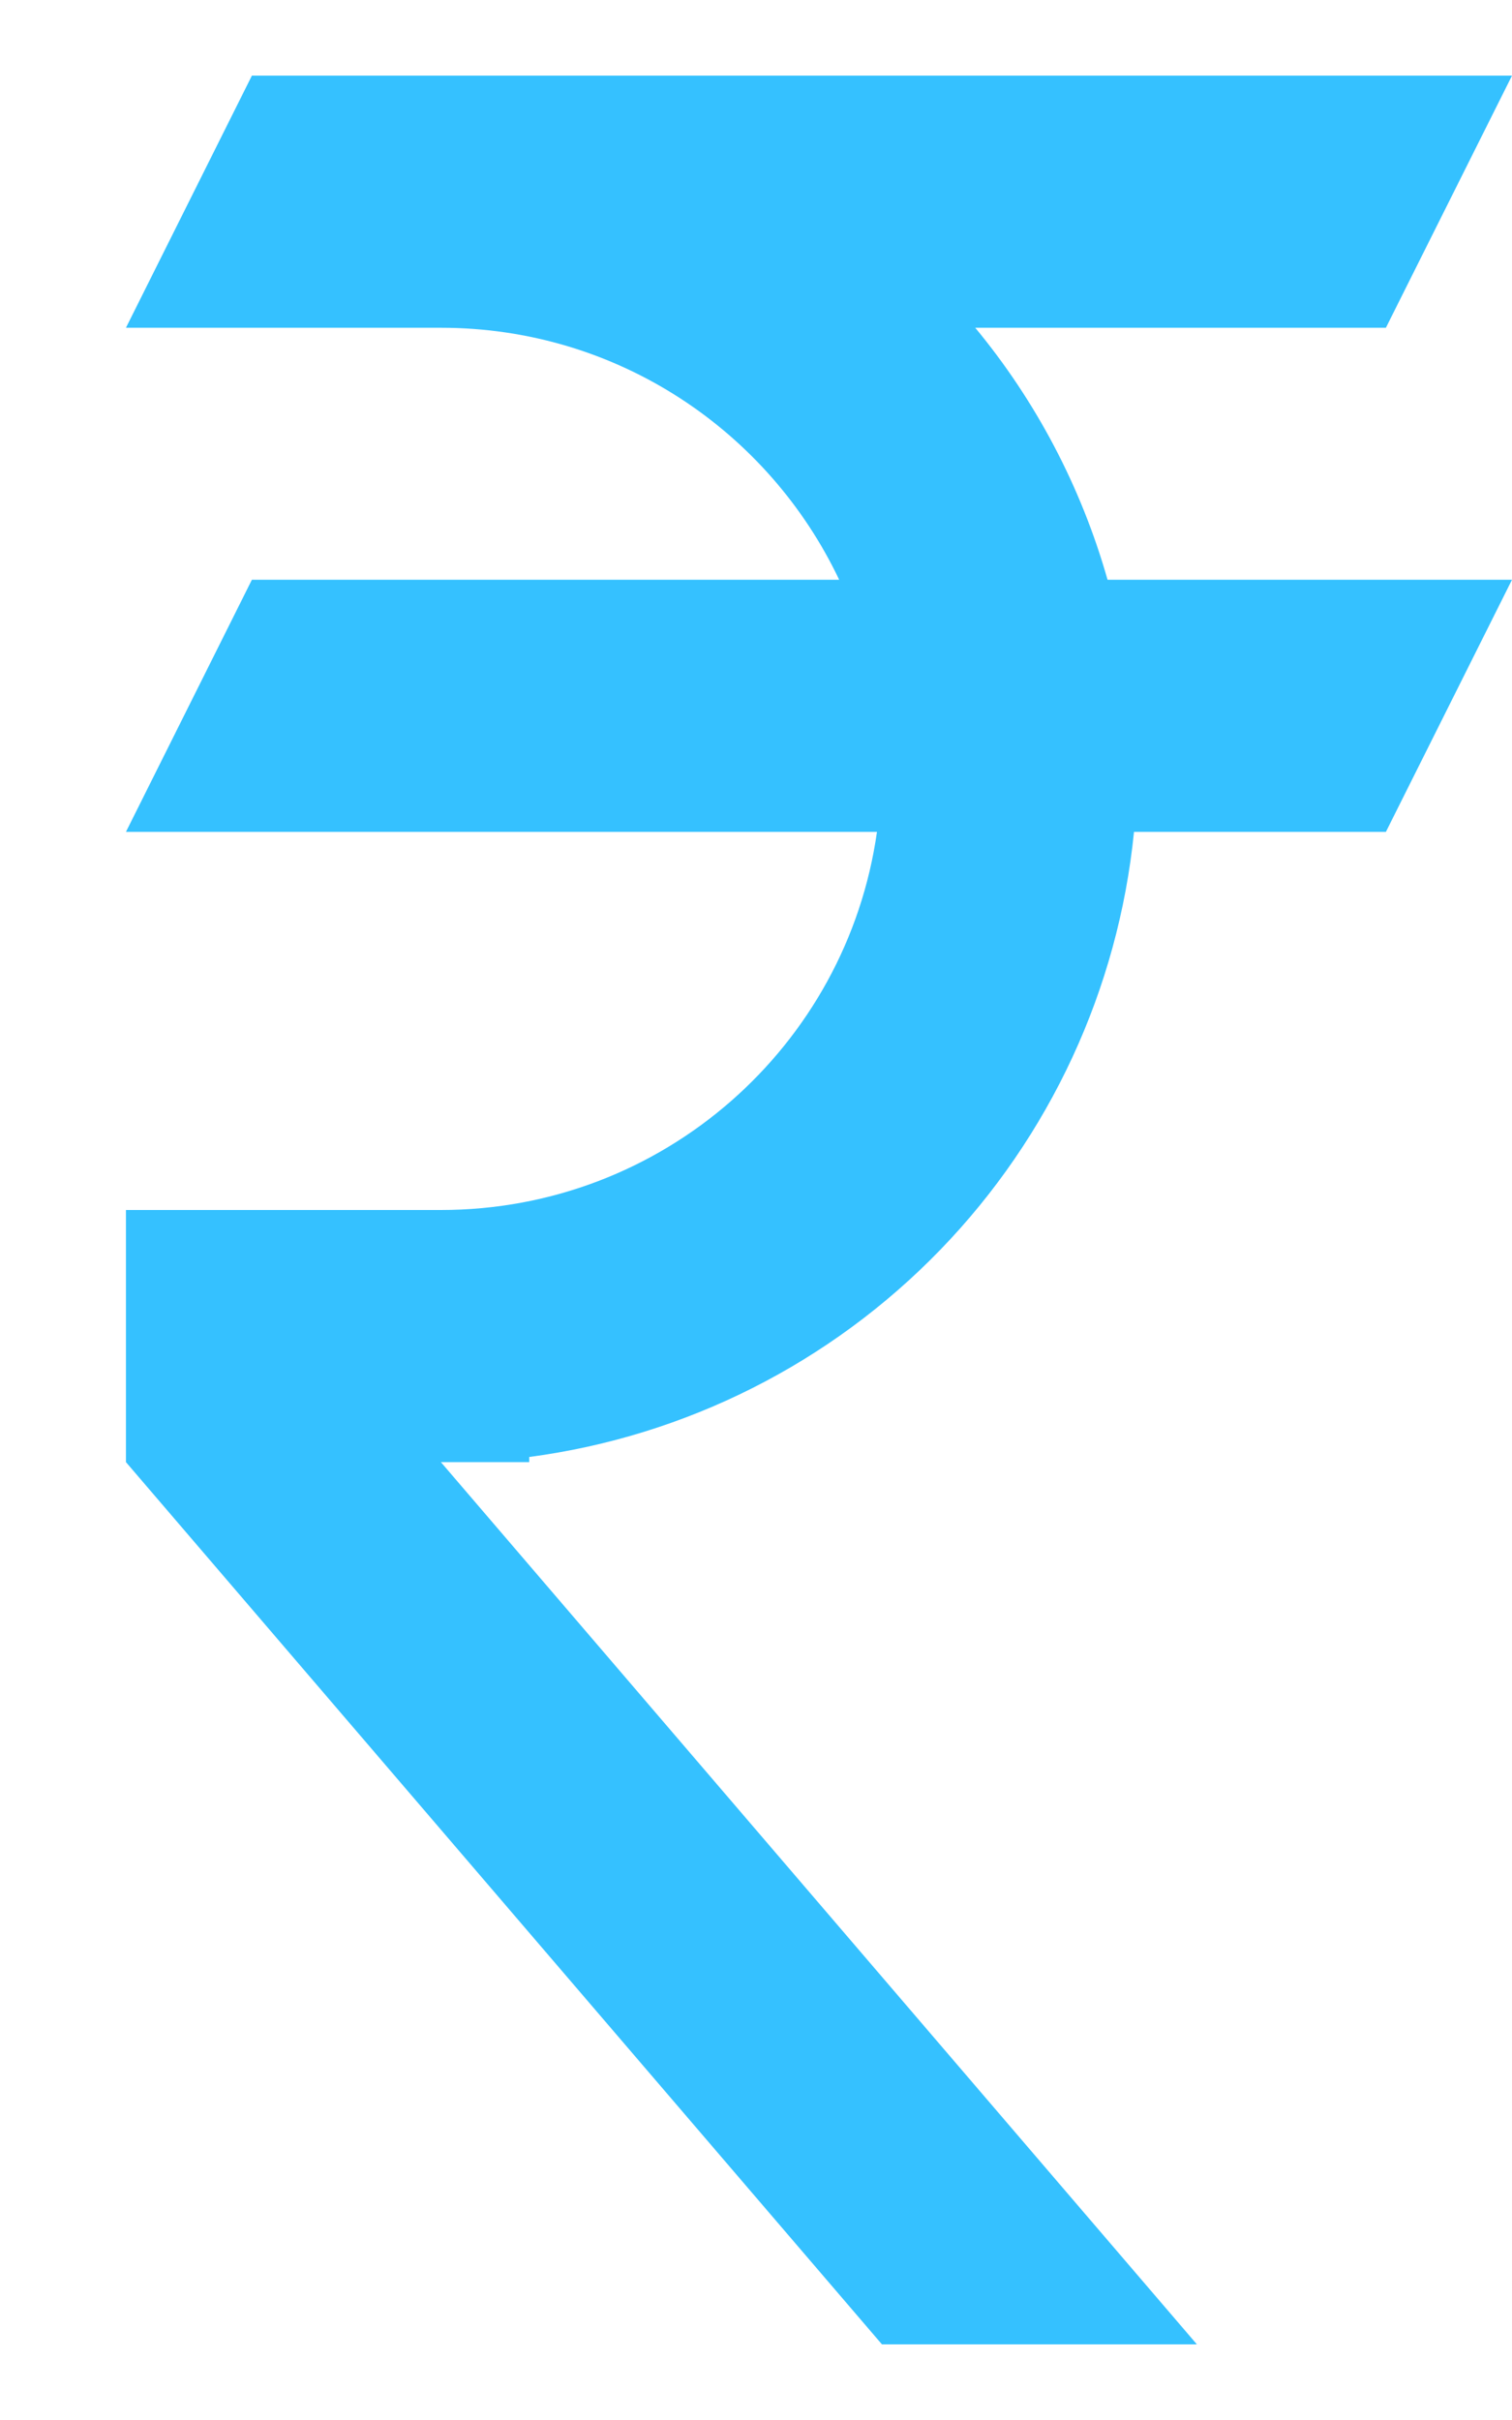 <svg width="10" height="16" viewBox="0 0 10 16" fill="none" xmlns="http://www.w3.org/2000/svg">
<path d="M1.666 0.5H10L9.166 2.167H6.45C6.85 2.65 7.15 3.217 7.325 3.833H10L9.166 5.5H7.5C7.396 6.539 6.945 7.513 6.219 8.263C5.493 9.013 4.535 9.496 3.5 9.633V9.667H2.916L7.916 15.5H5.833L0.833 9.667V8H2.916C4.383 8 5.6 6.917 5.8 5.5H0.833L1.666 3.833H5.55C5.083 2.85 4.083 2.167 2.916 2.167H0.833L1.666 0.5Z" fill="#35C1FF"/>
</svg>
